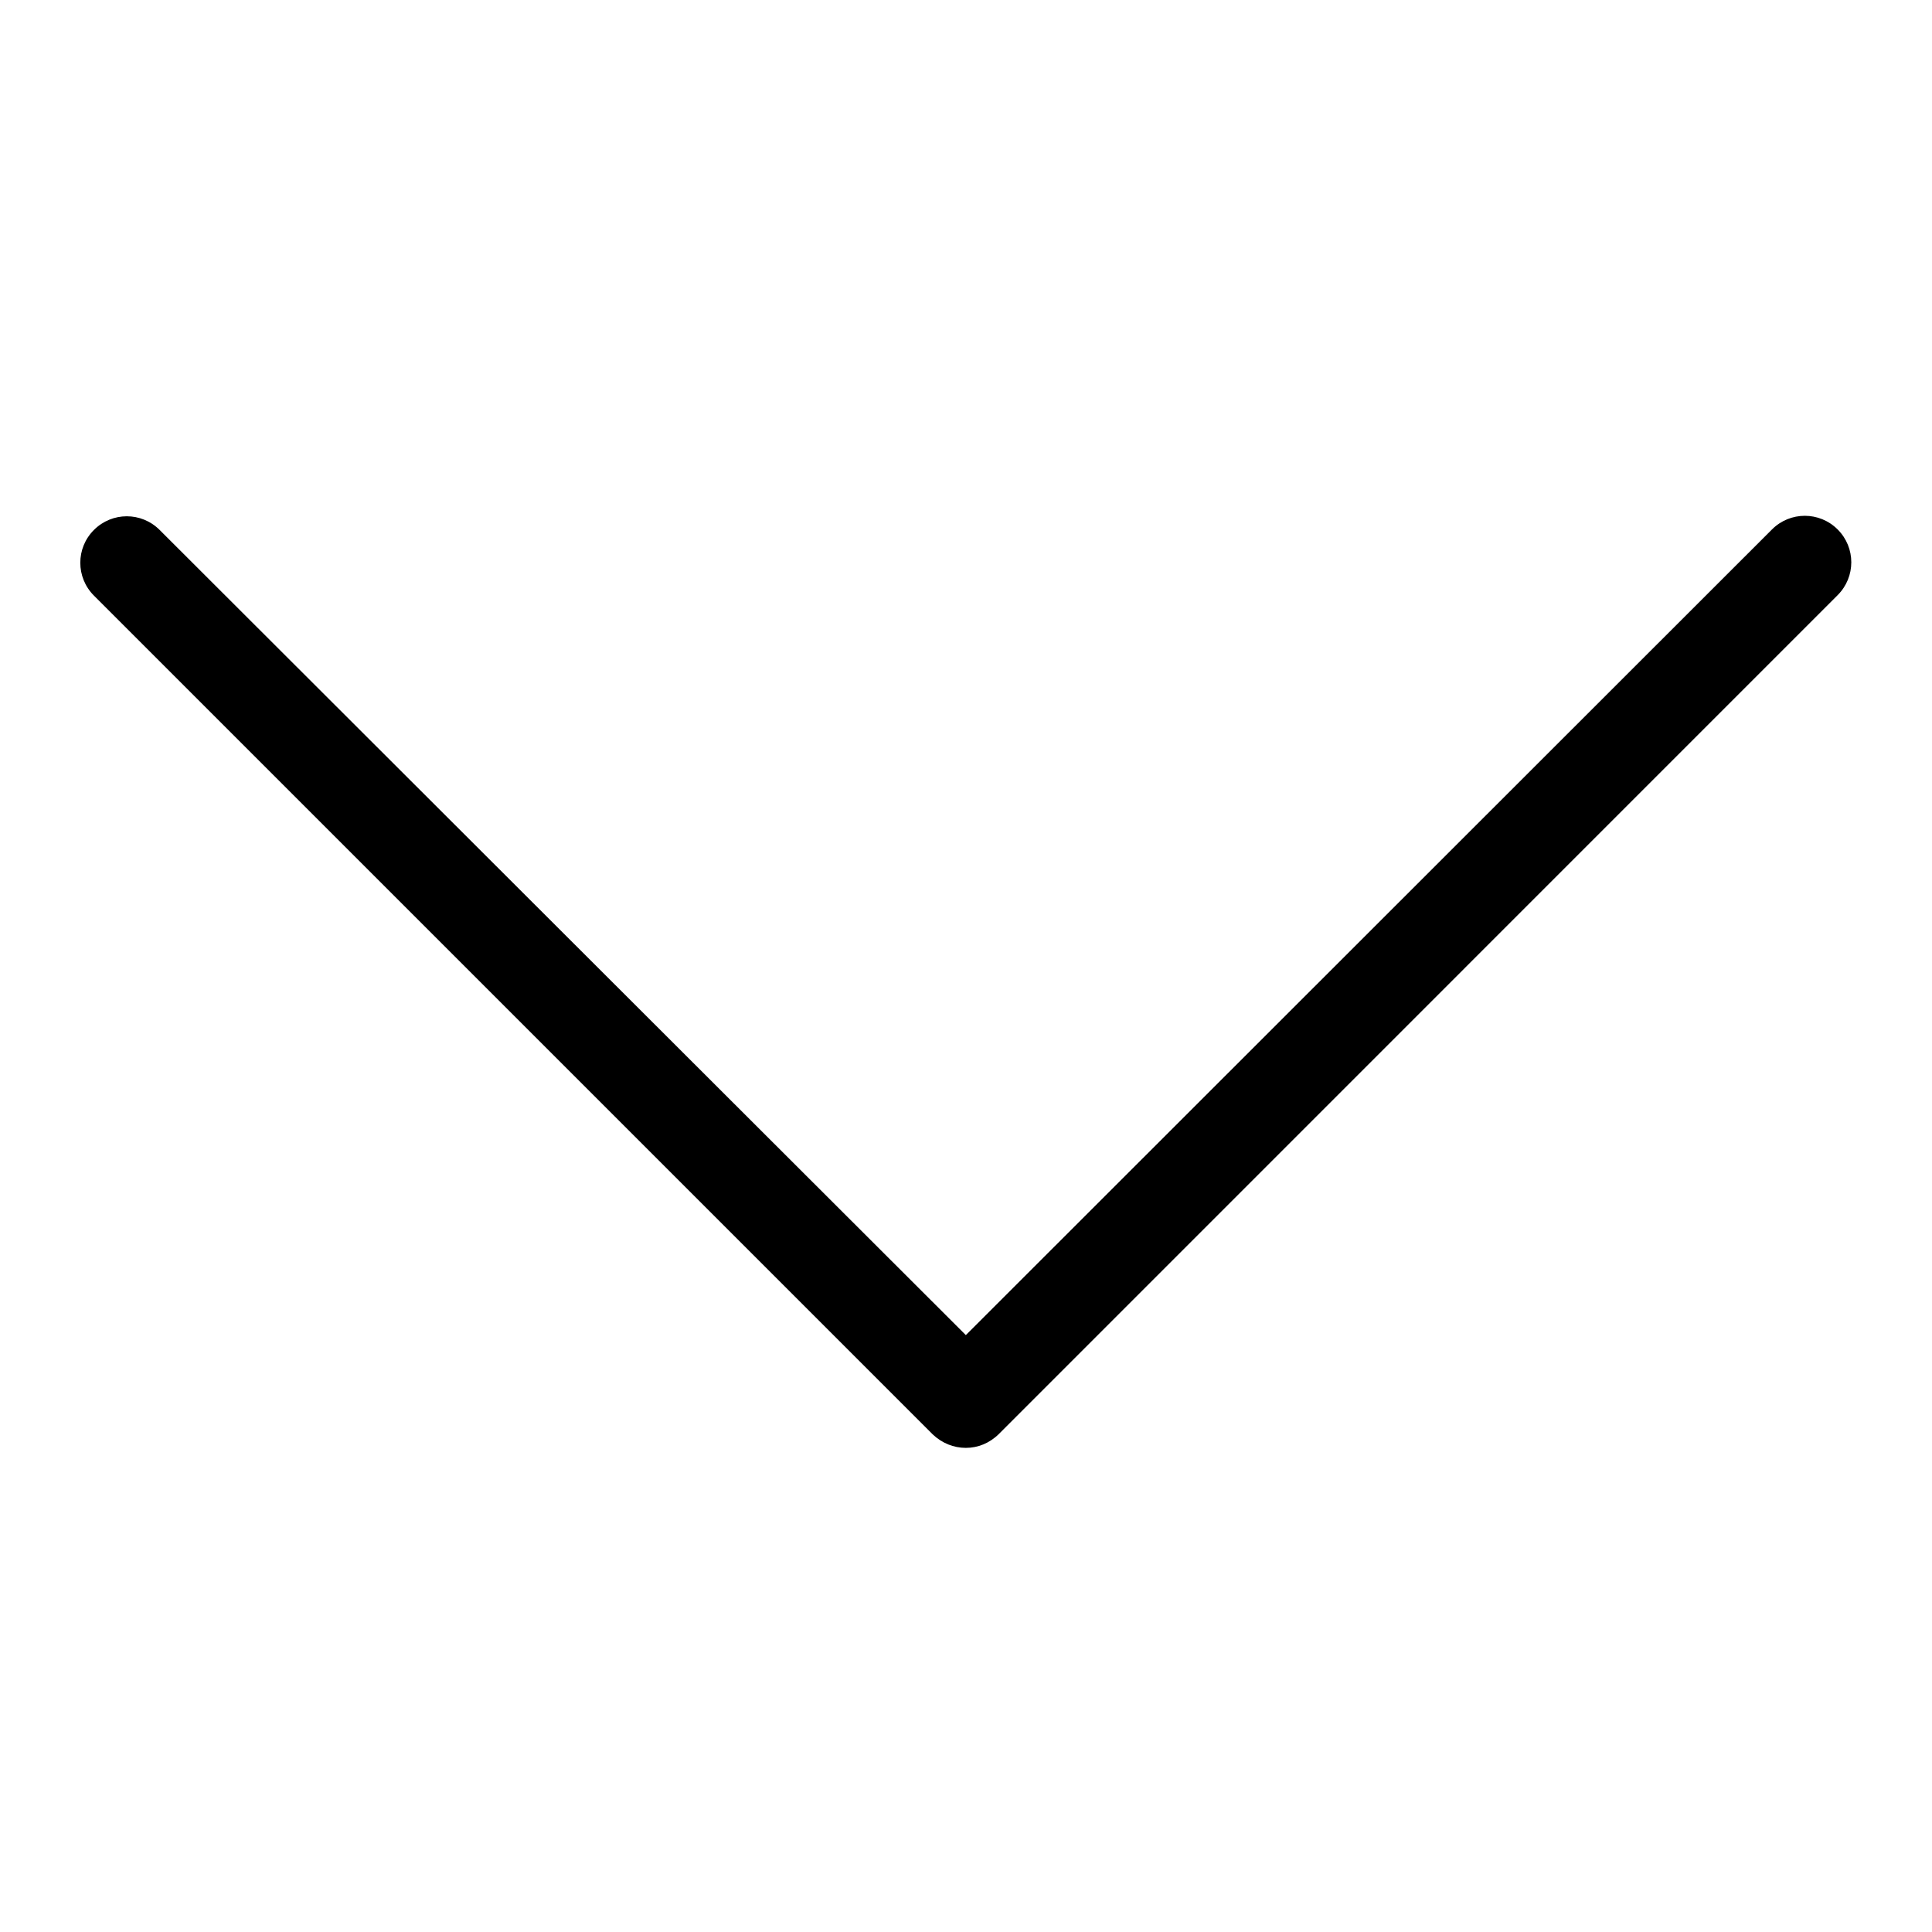 <svg width="24" height="24" viewBox="0 0 24 24" fill="none" xmlns="http://www.w3.org/2000/svg">
<g clip-path="url(#clip0_1_1340)">
<path d="M11.998 17.986C11.847 17.986 11.702 17.928 11.587 17.819L1.167 7.399C0.941 7.173 0.941 6.808 1.167 6.583C1.393 6.357 1.757 6.357 1.983 6.583L11.998 16.585L22.012 6.577C22.238 6.351 22.602 6.351 22.828 6.577C23.054 6.803 23.054 7.167 22.828 7.393L12.409 17.813C12.293 17.928 12.148 17.986 11.998 17.986Z" fill="currentColor"/>
</g>
<defs>
<clipPath id="clip0_1_1340">
<rect width="24" height="24" fill="white" transform="translate(0.006)"/>
</clipPath>
</defs>
</svg>
